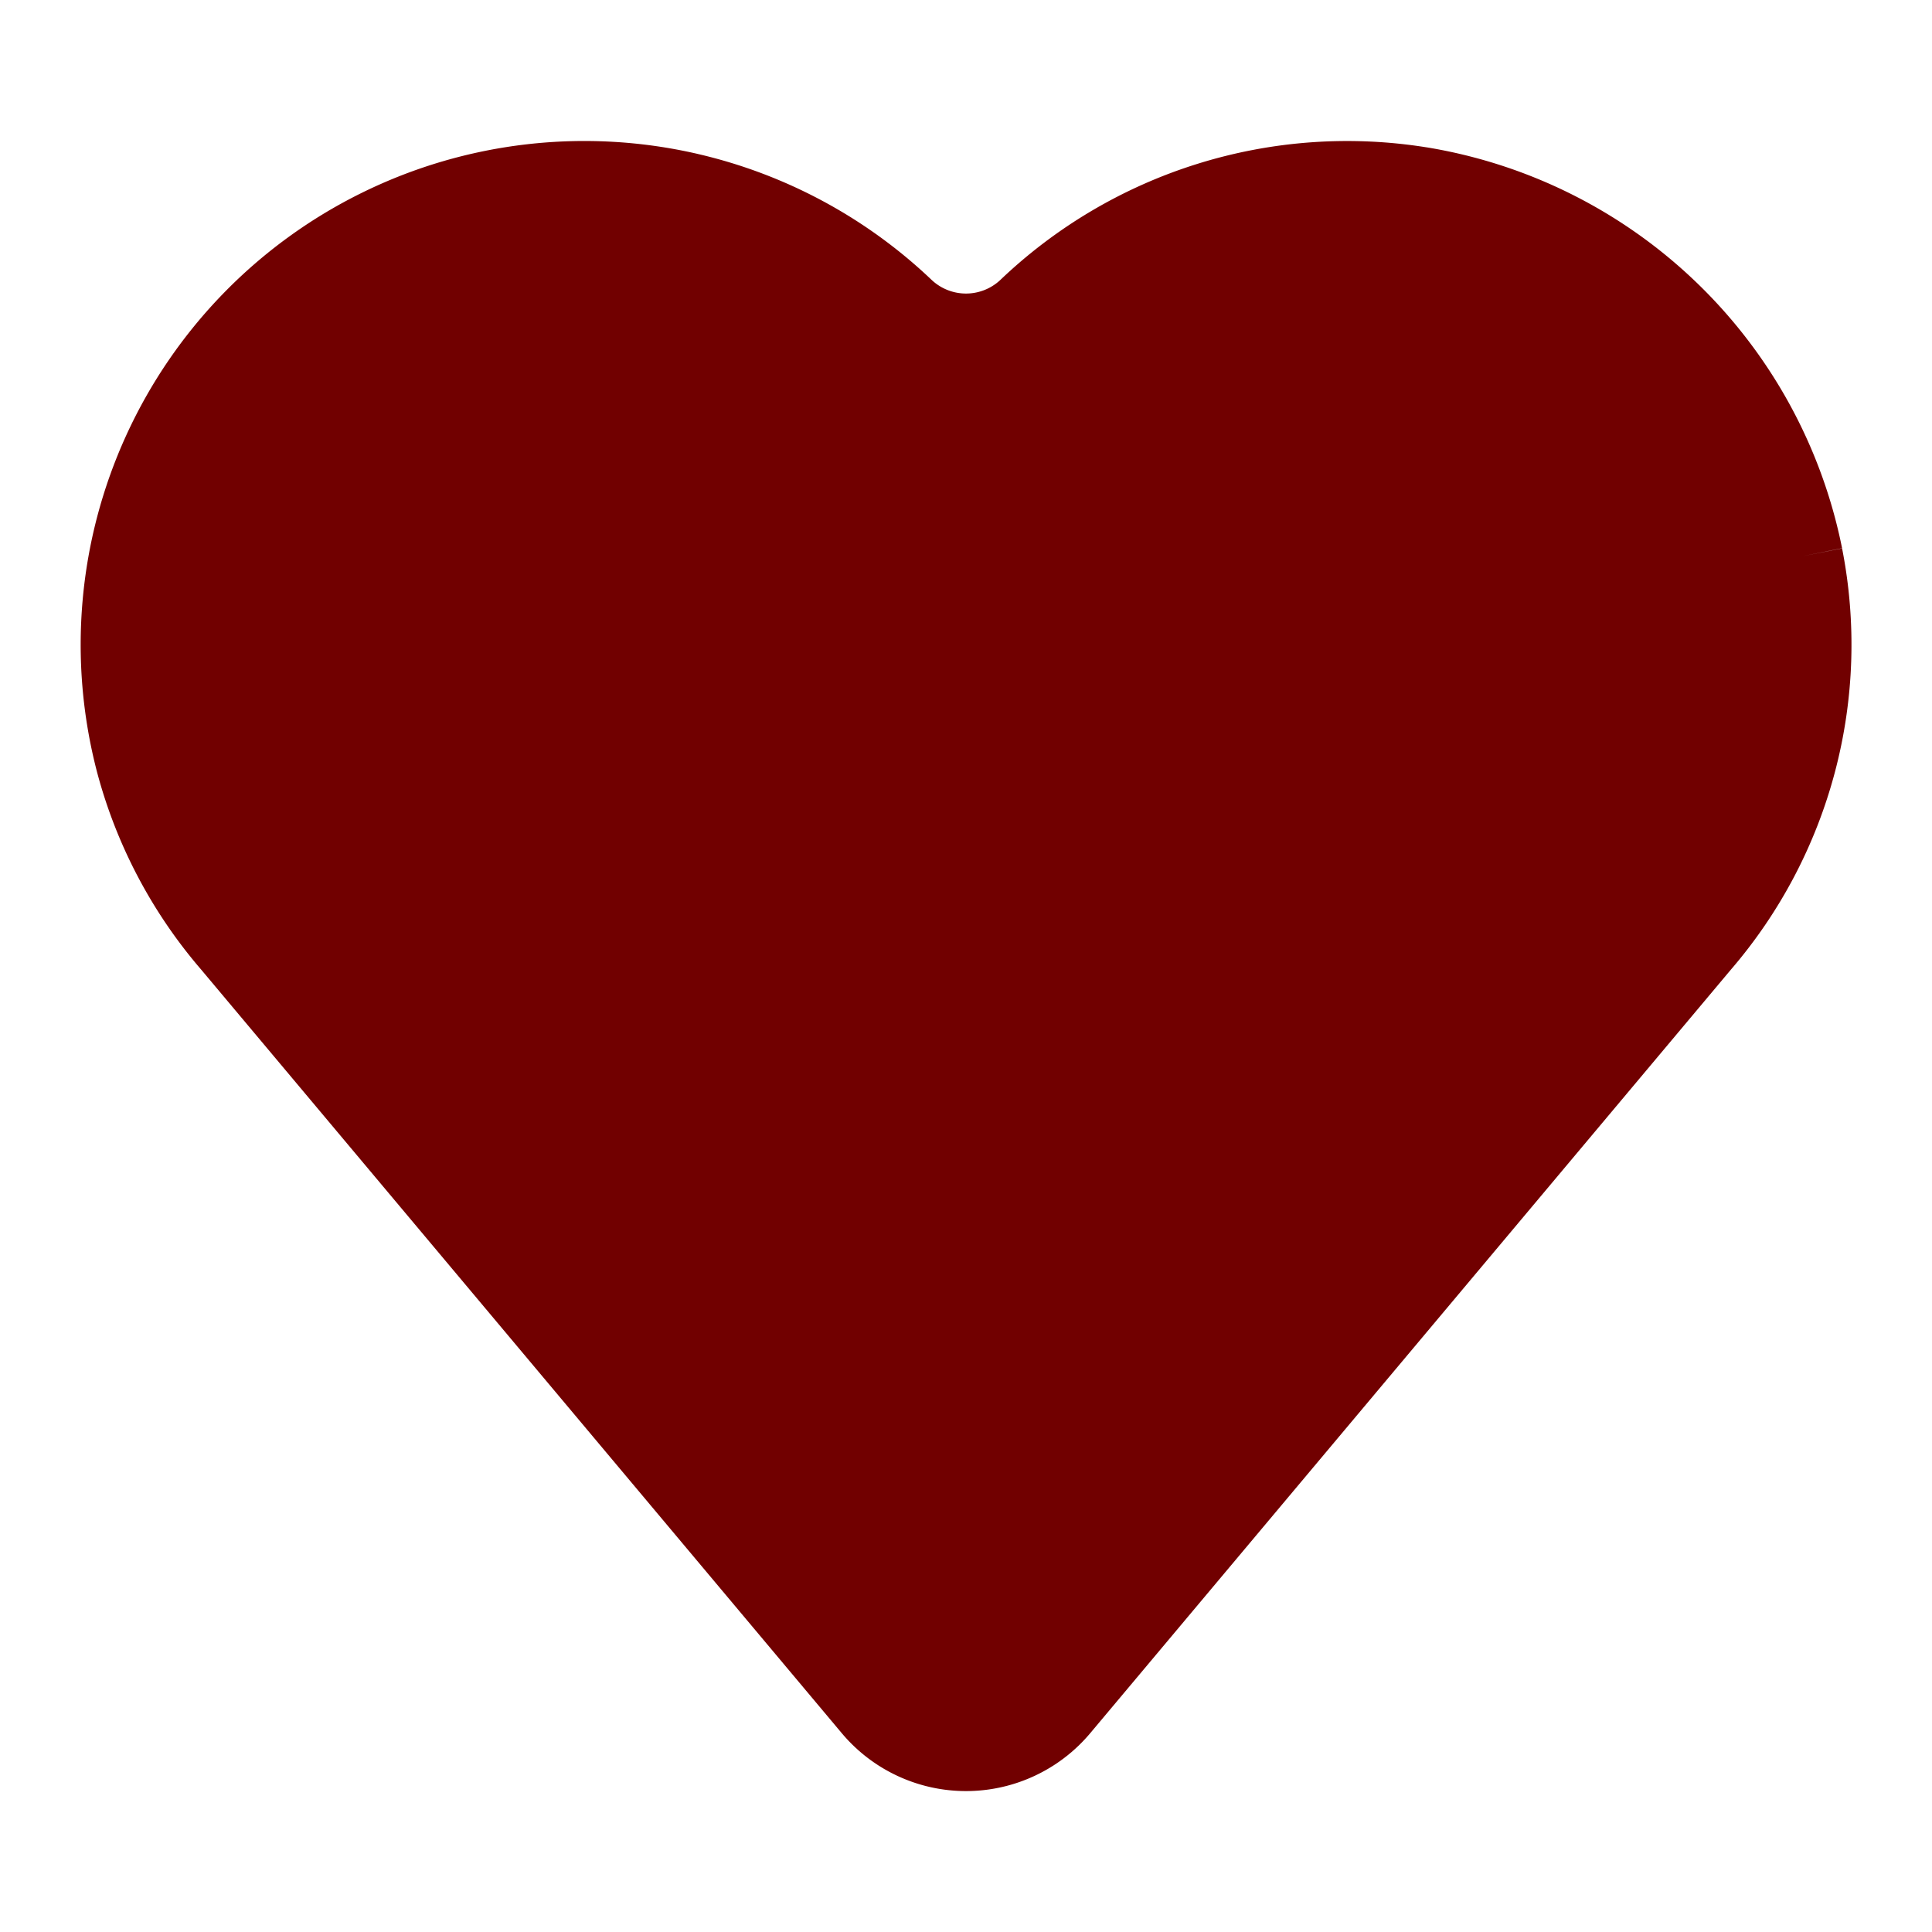 <svg xmlns="http://www.w3.org/2000/svg" viewBox="0 0 24 24" width="16" height="16" fill="#710000">
<path d="M8.667 1.912a6.257 6.257 0 00-7.462 7.677c.24.906.683 1.747 1.295 2.457l7.955 9.482a2.015 2.015 0 003.09 0l7.956-9.482a6.188 6.188 0 001.382-5.234l-.49.097.49-.099a6.303 6.303 0 00-5.162-4.98h-.002a6.24 6.24 0 00-5.295 1.65.623.623 0 01-.848 0 6.257 6.257 0 00-2.91-1.568z" />
</svg>